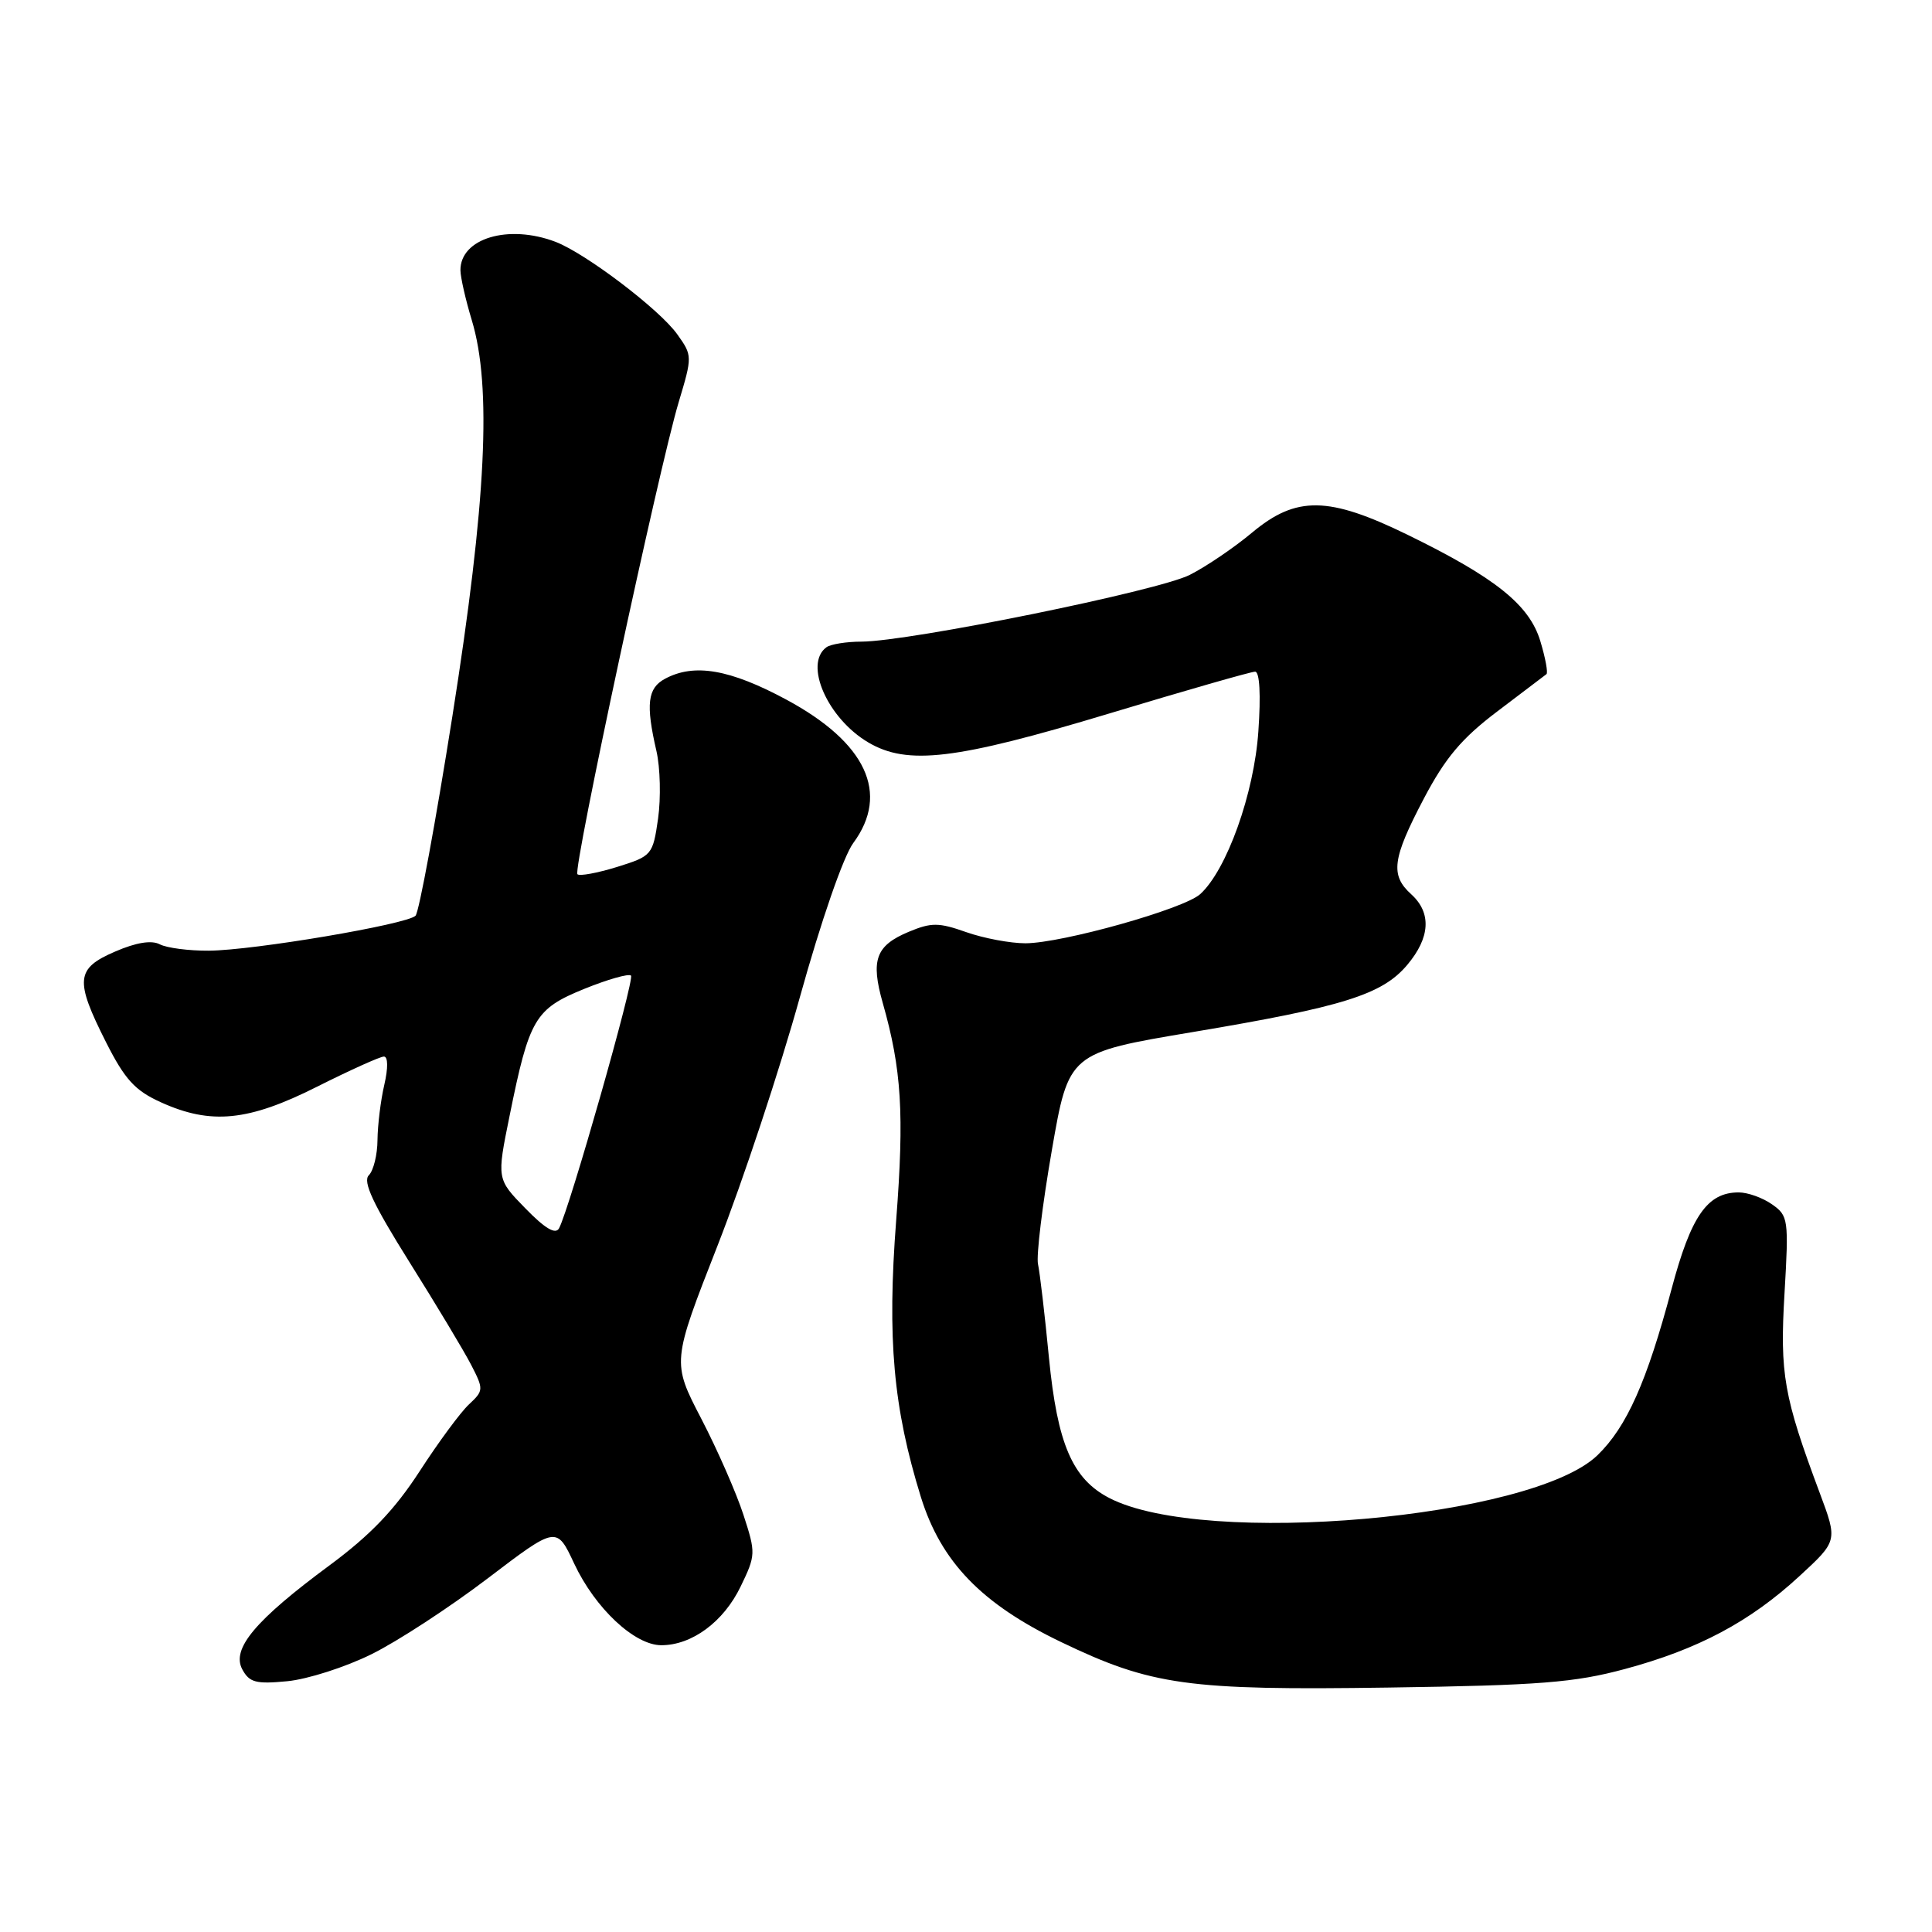 <?xml version="1.0" encoding="UTF-8" standalone="no"?>
<!DOCTYPE svg PUBLIC "-//W3C//DTD SVG 1.1//EN" "http://www.w3.org/Graphics/SVG/1.1/DTD/svg11.dtd" >
<svg xmlns="http://www.w3.org/2000/svg" xmlns:xlink="http://www.w3.org/1999/xlink" version="1.1" viewBox="0 0 256 256">
 <g >
 <path fill="currentColor"
d=" M 215.32 221.15 C 225.02 218.54 231.88 214.89 238.44 208.84 C 243.50 204.18 243.50 204.18 241.13 197.84 C 236.35 185.05 235.82 182.08 236.46 171.33 C 237.03 161.57 236.96 161.09 234.80 159.58 C 233.57 158.71 231.58 158.00 230.39 158.00 C 226.23 158.00 224.07 161.11 221.49 170.80 C 218.22 183.09 215.55 189.07 211.68 192.82 C 203.03 201.21 159.61 205.02 147.00 198.50 C 142.10 195.97 140.11 191.34 138.99 179.89 C 138.44 174.17 137.78 168.60 137.54 167.50 C 137.30 166.40 138.12 159.65 139.36 152.50 C 141.61 139.51 141.61 139.51 158.06 136.75 C 177.99 133.41 183.16 131.79 186.47 127.85 C 189.52 124.23 189.70 120.95 187.00 118.50 C 184.19 115.96 184.48 113.79 188.66 105.83 C 191.50 100.43 193.67 97.84 198.41 94.26 C 201.76 91.72 204.68 89.50 204.91 89.33 C 205.14 89.16 204.78 87.20 204.11 84.98 C 202.67 80.16 198.18 76.56 186.55 70.88 C 176.03 65.74 171.77 65.68 165.91 70.57 C 163.56 72.54 159.85 75.06 157.66 76.17 C 153.52 78.29 120.55 84.99 114.16 85.02 C 112.15 85.02 110.05 85.36 109.50 85.77 C 106.48 87.99 109.66 95.20 115.06 98.38 C 120.26 101.44 126.62 100.68 146.92 94.56 C 157.05 91.50 165.77 89.00 166.31 89.00 C 166.91 89.00 167.08 92.06 166.74 96.90 C 166.18 105.15 162.55 115.28 159.03 118.48 C 156.85 120.45 140.76 124.97 135.88 124.99 C 133.88 124.99 130.36 124.33 128.05 123.52 C 124.38 122.22 123.41 122.22 120.41 123.47 C 116.04 125.30 115.35 127.19 116.97 132.90 C 119.47 141.69 119.83 147.58 118.75 161.67 C 117.54 177.43 118.36 186.53 122.02 198.36 C 124.69 206.95 130.05 212.51 140.58 217.57 C 152.56 223.33 157.36 224.00 184.00 223.61 C 204.05 223.32 208.65 222.95 215.32 221.15 Z  M 49.23 219.19 C 52.68 217.49 59.61 212.96 64.63 209.14 C 73.75 202.20 73.75 202.20 76.08 207.18 C 78.86 213.11 84.08 218.00 87.63 218.00 C 91.68 218.00 95.87 214.91 98.13 210.24 C 100.15 206.07 100.16 205.78 98.51 200.72 C 97.58 197.85 95.07 192.12 92.93 188.00 C 89.03 180.49 89.03 180.49 95.10 165.00 C 98.44 156.47 103.34 141.68 105.99 132.12 C 108.79 122.04 111.76 113.47 113.06 111.71 C 117.92 105.13 114.78 98.40 104.19 92.70 C 96.71 88.68 91.99 87.86 88.12 89.94 C 85.80 91.18 85.55 93.32 86.98 99.51 C 87.49 101.72 87.58 105.75 87.20 108.46 C 86.50 113.31 86.39 113.43 81.75 114.88 C 79.15 115.68 76.79 116.12 76.51 115.84 C 75.89 115.23 87.31 62.03 89.92 53.32 C 91.75 47.22 91.75 47.11 89.75 44.31 C 87.42 41.02 77.59 33.56 73.60 32.04 C 67.36 29.67 60.98 31.58 61.01 35.82 C 61.02 36.74 61.69 39.71 62.51 42.41 C 65.18 51.22 64.44 66.45 59.95 94.86 C 57.72 108.96 55.52 120.88 55.06 121.34 C 53.91 122.49 33.58 125.93 27.68 125.97 C 25.04 125.99 22.11 125.61 21.18 125.13 C 20.08 124.55 18.04 124.88 15.25 126.09 C 10.04 128.33 9.89 129.86 14.05 138.10 C 16.54 143.03 17.88 144.50 21.30 146.05 C 27.95 149.07 32.90 148.58 42.00 144.00 C 46.38 141.80 50.37 140.00 50.87 140.00 C 51.42 140.00 51.44 141.51 50.92 143.75 C 50.44 145.81 50.04 149.10 50.02 151.05 C 50.01 153.00 49.49 155.11 48.87 155.73 C 48.04 156.56 49.42 159.52 54.22 167.18 C 57.78 172.85 61.48 179.01 62.43 180.85 C 64.10 184.09 64.09 184.27 62.14 186.09 C 61.03 187.12 58.09 191.11 55.61 194.94 C 52.31 200.03 49.10 203.39 43.70 207.39 C 33.82 214.69 30.65 218.47 32.10 221.19 C 33.04 222.94 33.91 223.17 38.07 222.77 C 40.76 222.51 45.78 220.90 49.23 219.19 Z  M 69.62 160.12 C 65.82 156.23 65.82 156.23 67.52 147.87 C 70.13 134.96 70.88 133.69 77.42 131.03 C 80.53 129.77 83.31 128.98 83.61 129.27 C 84.11 129.78 75.49 160.08 74.08 162.75 C 73.62 163.62 72.23 162.80 69.62 160.12 Z "/>
</g>
</svg>